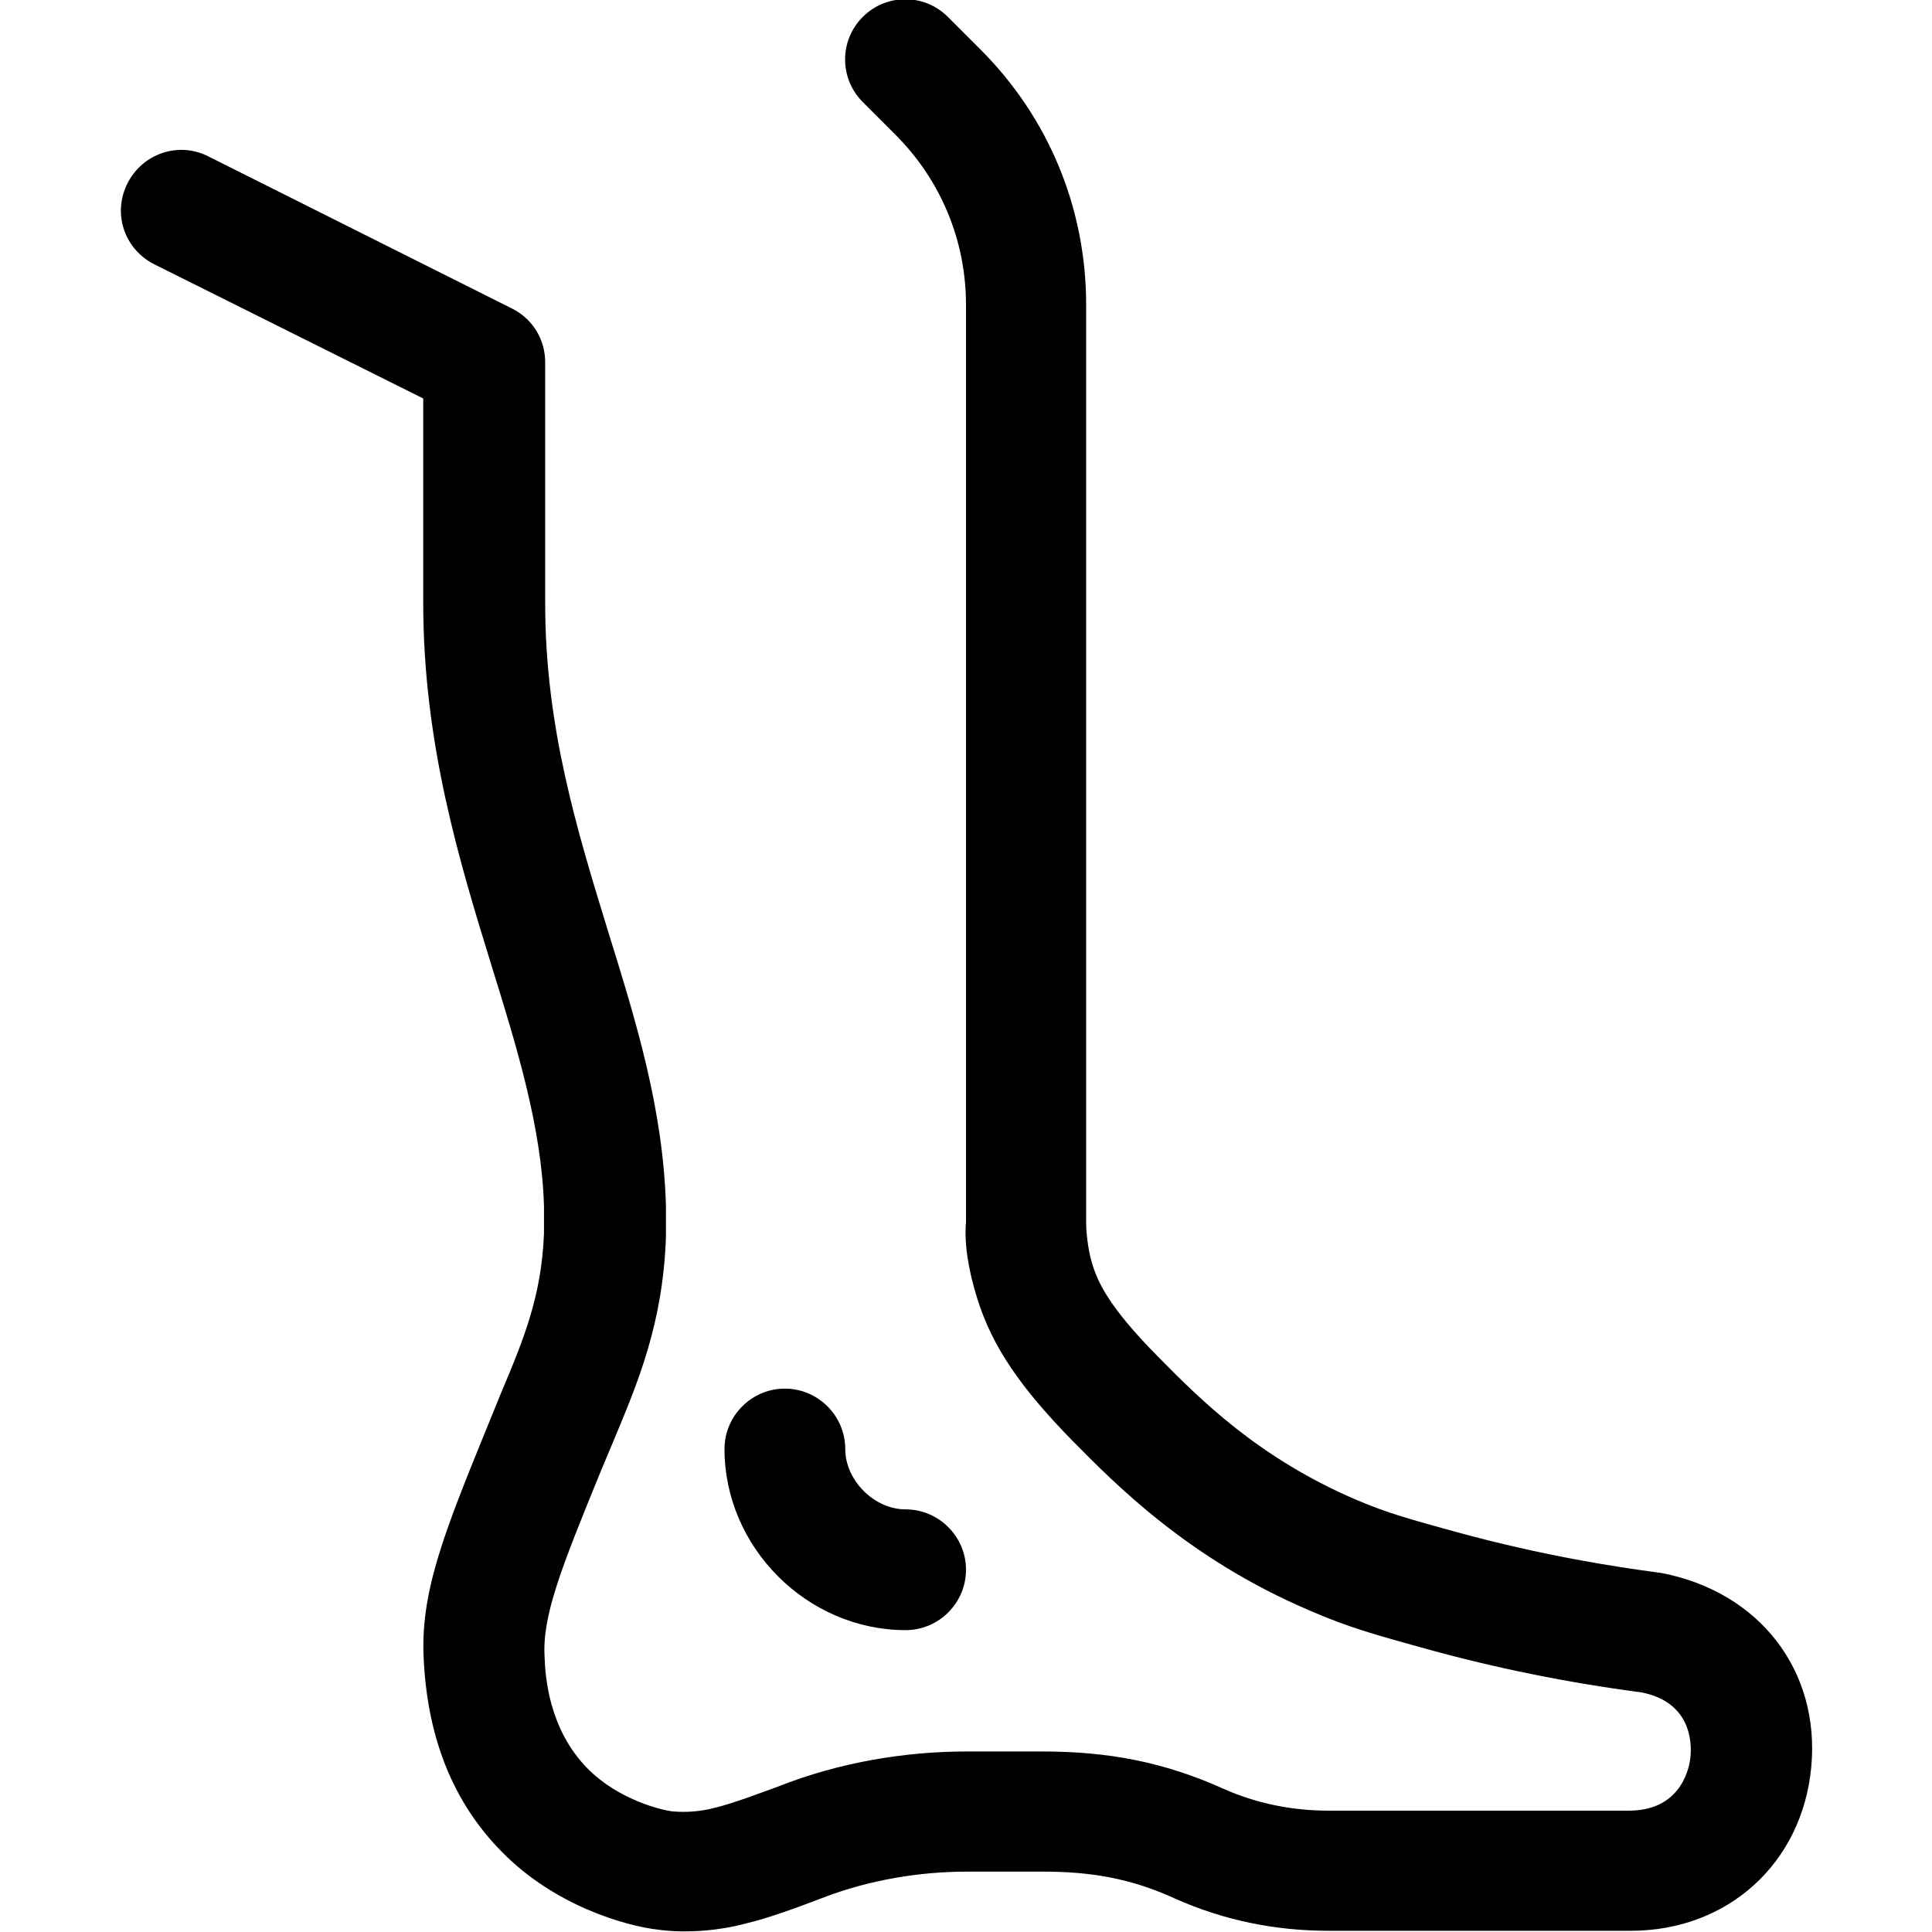 <?xml version="1.0" encoding="UTF-8"?><svg id="a" xmlns="http://www.w3.org/2000/svg" width="32" height="32" viewBox="0 0 32 32"><path d="M12,24c0-.55,.45-1,1-1s1,.45,1,1c0,.52,.48,1,1,1,.55,0,1,.45,1,1s-.45,1-1,1c-1.63,0-3-1.37-3-3Zm15.49,2.05c-.75-.1-1.92-.28-3.35-.67-.76-.21-1.14-.31-1.68-.54-1.63-.7-2.59-1.67-3.29-2.38-.81-.82-.99-1.23-1.08-1.53-.08-.26-.1-.57-.1-.66V5.05c0-1.6-.62-3.1-1.75-4.23l-.54-.54c-.39-.39-1.02-.39-1.41,0s-.39,1.02,0,1.41l.54,.54c.75,.75,1.17,1.75,1.17,2.82v15.19c-.03,.34,.03,.77,.19,1.28,.25,.79,.71,1.46,1.57,2.34,.72,.73,1.93,1.96,3.92,2.81,.66,.29,1.15,.42,1.94,.64,1.16,.32,2.34,.56,3.56,.72,.84,.16,.84,.85,.82,1.06-.01,.15-.13,.89-1,.9h-5c-.6,0-1.19-.12-1.73-.36-1-.45-1.92-.62-3.01-.62h-1.25c-1.02,0-2.11,.18-3.12,.58-.33,.12-.75,.28-1.04,.35-.26,.07-.47,.07-.54,.07-.01,0-.09,0-.19-.01-.16-.02-.88-.19-1.39-.71-.65-.66-.7-1.55-.71-1.85-.04-.68,.28-1.48,.93-3.07l.21-.5c.4-.96,.82-1.94,.87-3.38v-.53c-.05-1.6-.49-3.03-.96-4.54-.51-1.66-1.04-3.38-1.04-5.42v-4c0-.38-.21-.72-.55-.89L3.45,2.59c-.49-.25-1.09-.05-1.34,.45s-.05,1.09,.45,1.34l4.45,2.22v3.38c0,2.34,.6,4.29,1.13,6.01,.43,1.38,.83,2.69,.87,3.98v.46c-.04,1.03-.33,1.74-.71,2.64l-.22,.54c-.73,1.79-1.13,2.78-1.06,3.91,.07,1.3,.5,2.35,1.29,3.15,.88,.9,2.06,1.23,2.58,1.29,.21,.03,.41,.03,.42,.03h0c.14,0,.55,0,1.04-.13,.38-.09,.84-.26,1.26-.42,.8-.31,1.64-.44,2.41-.44h1.25c.8,0,1.46,.11,2.2,.45,.81,.36,1.66,.53,2.54,.53h5c1.61,0,2.84-1.12,2.99-2.71,.15-1.59-.85-2.91-2.5-3.22Z"/></svg>